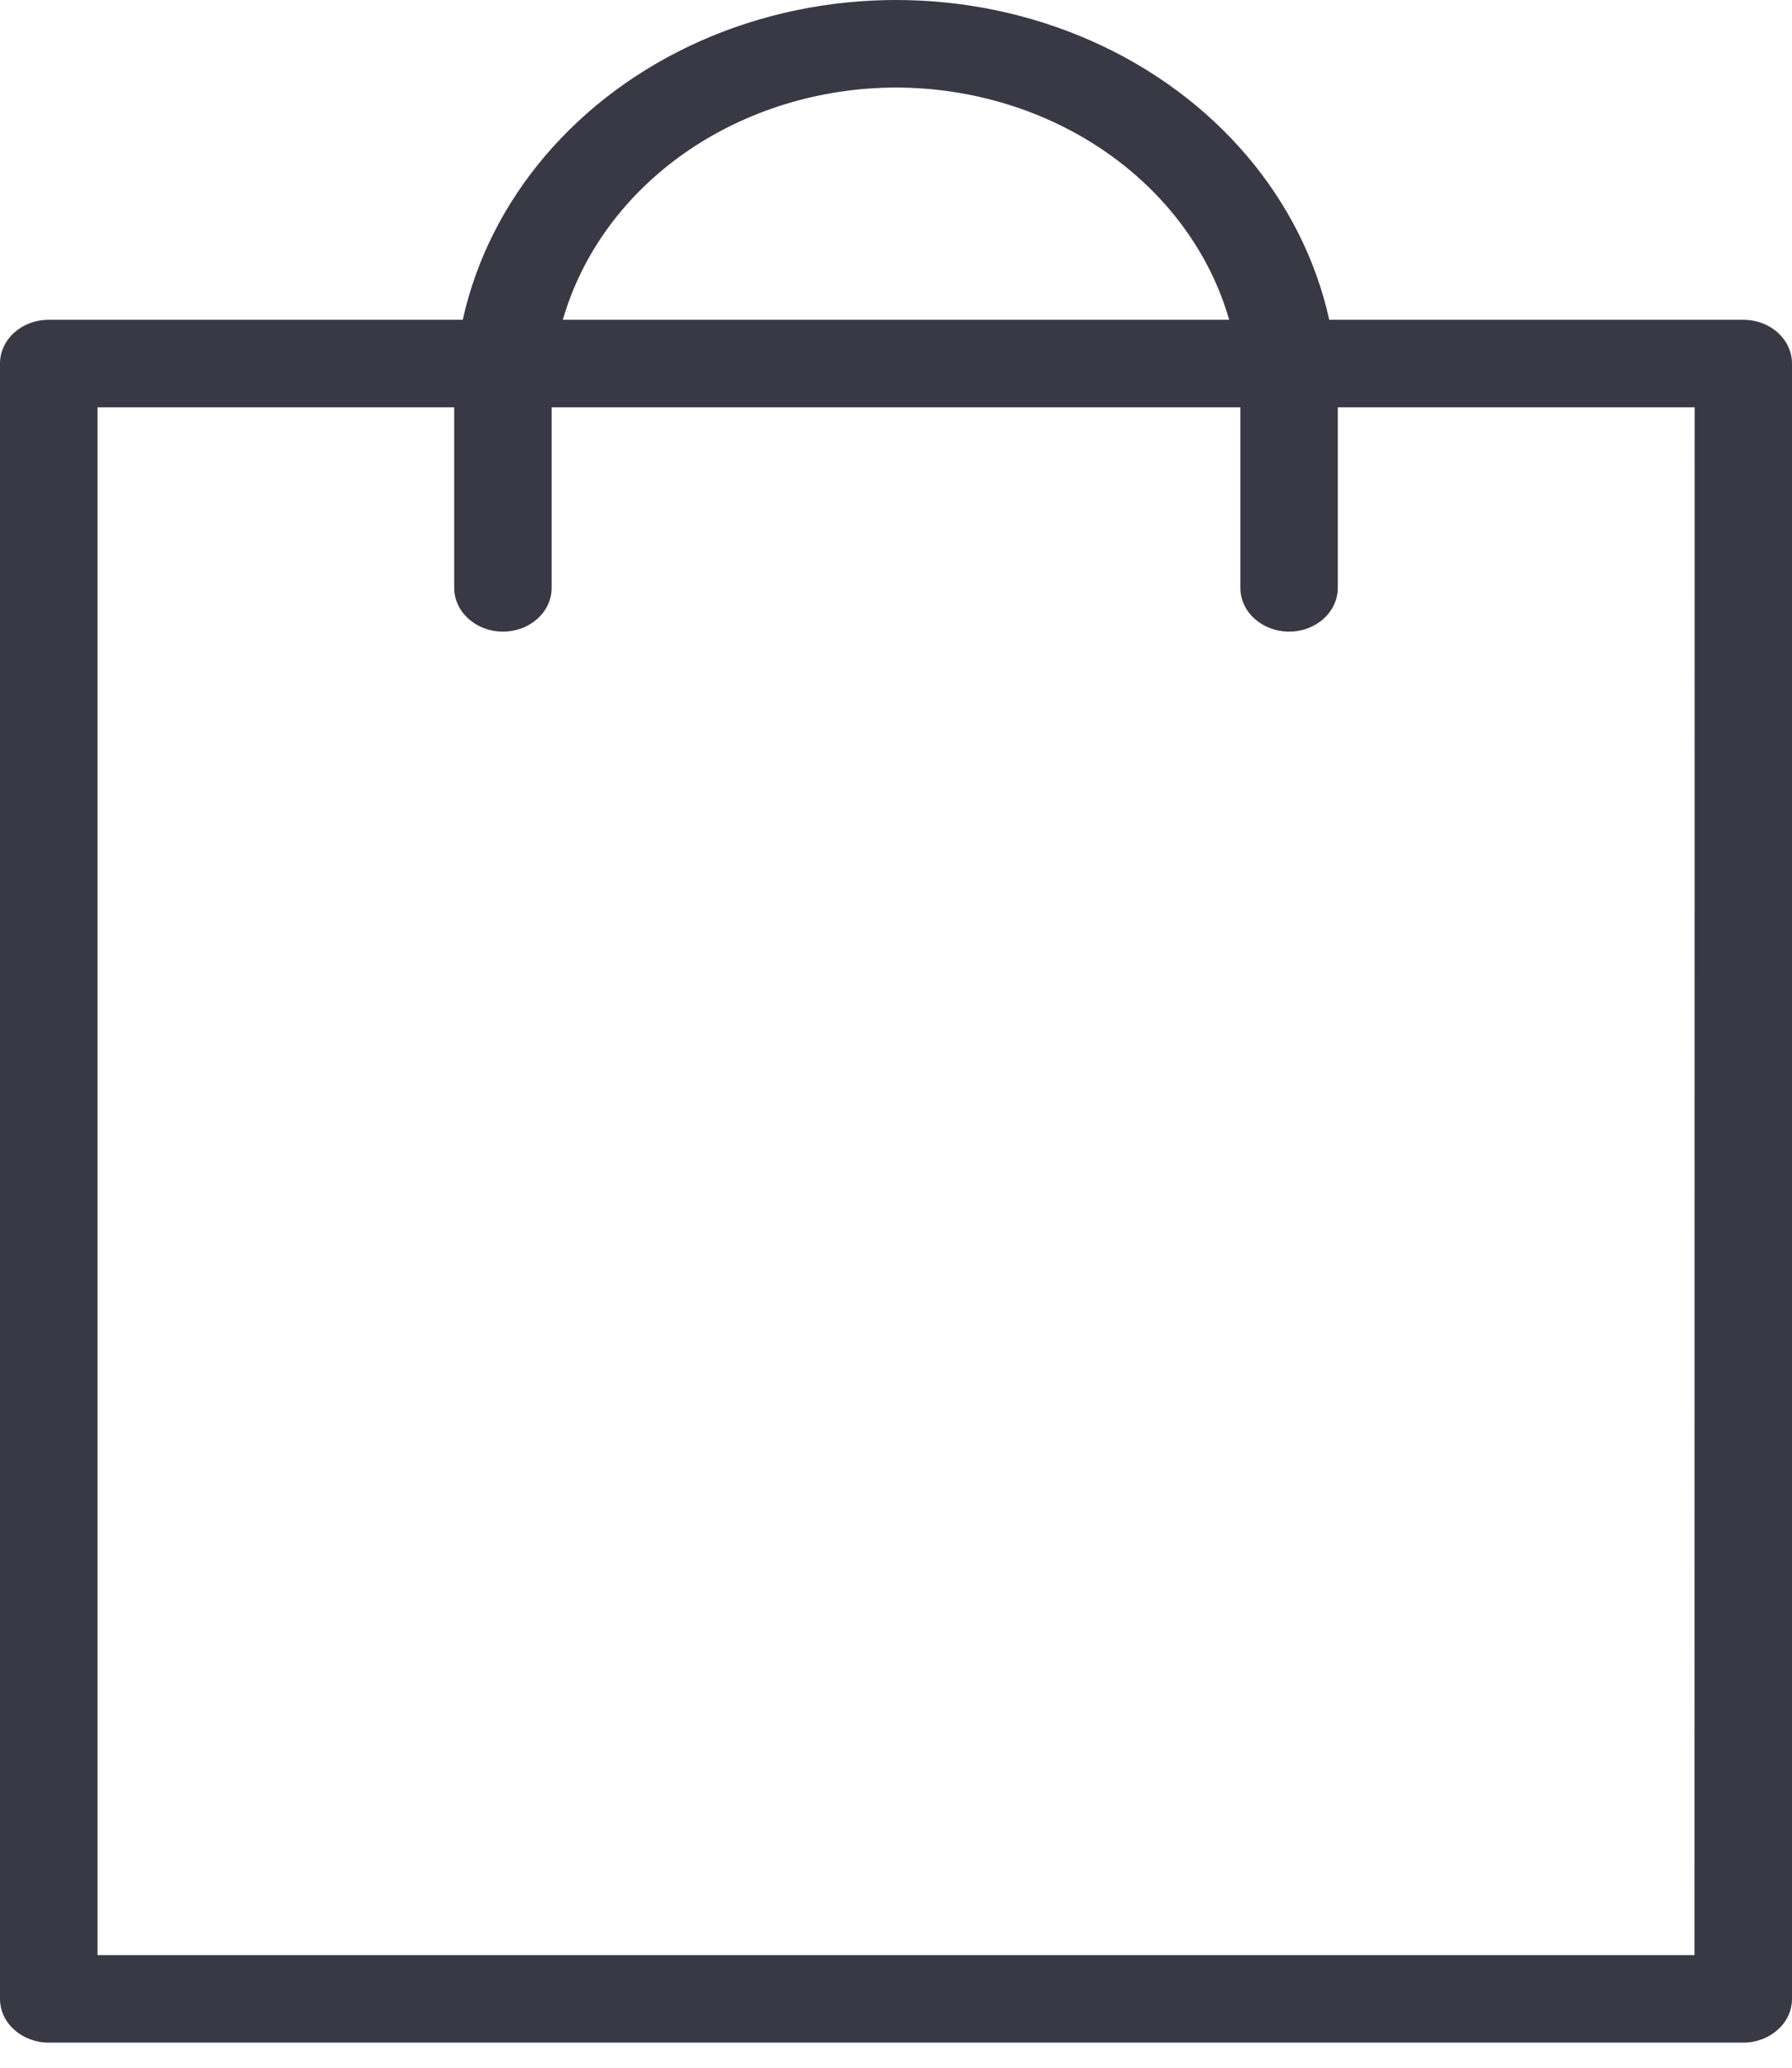 <svg width="13" height="15" viewBox="0 0 13 15" fill="none" xmlns="http://www.w3.org/2000/svg">
<path d="M12.647 2.32H9.643C9.449 1.441 8.812 0.693 7.918 0.297C7.024 -0.099 5.976 -0.099 5.082 0.297C4.188 0.694 3.551 1.442 3.357 2.32H0.353C0.158 2.32 0 2.462 0 2.637V14.5C0 14.585 0.037 14.665 0.103 14.724C0.17 14.784 0.26 14.818 0.353 14.818H12.647C12.74 14.818 12.83 14.784 12.897 14.724C12.963 14.665 13 14.585 13 14.5V2.637C13 2.462 12.842 2.32 12.647 2.32ZM6.5 0.635C7.054 0.636 7.592 0.802 8.029 1.107C8.466 1.412 8.779 1.838 8.917 2.32H4.083C4.222 1.838 4.534 1.412 4.971 1.107C5.409 0.802 5.946 0.636 6.5 0.635ZM12.293 14.183H0.707V2.955H3.295V4.264C3.295 4.44 3.454 4.582 3.648 4.582C3.844 4.582 4.002 4.44 4.002 4.264V2.955H8.998V4.264C8.998 4.44 9.157 4.582 9.352 4.582C9.547 4.582 9.705 4.44 9.705 4.264V2.955H12.294L12.293 14.183Z" fill="#383944"/>
</svg>
